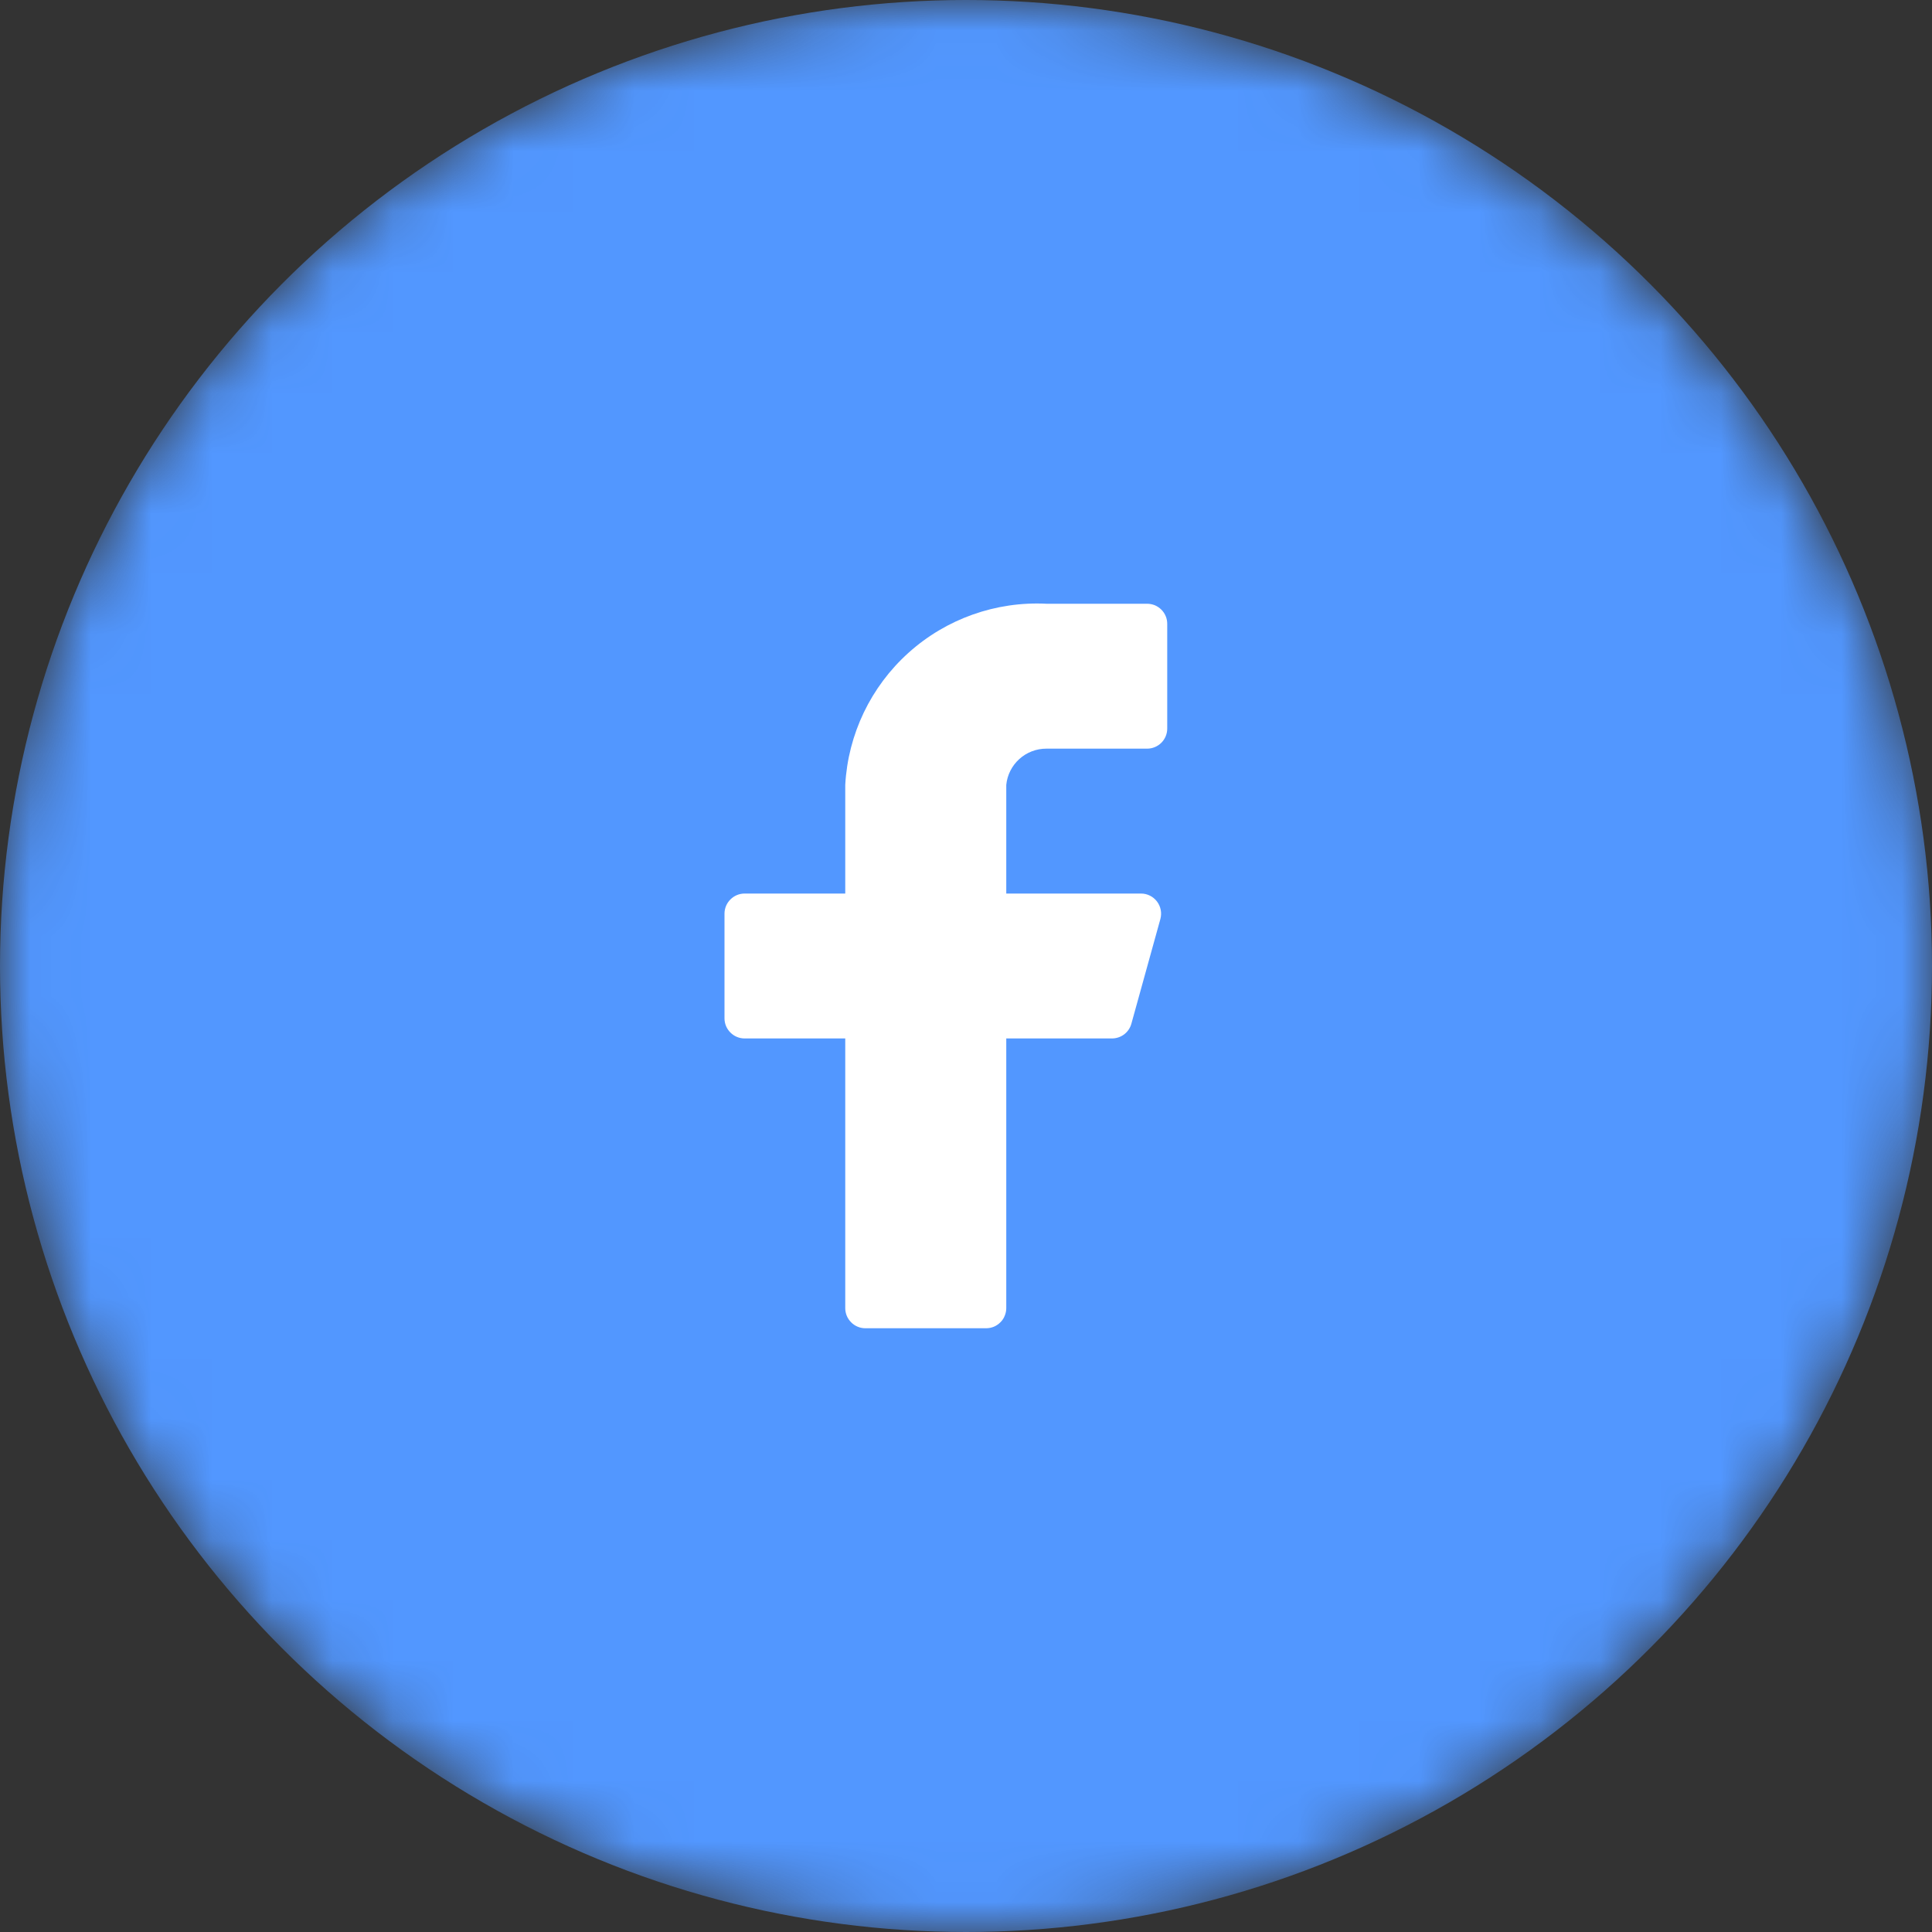 <svg width="32" height="32" viewBox="0 0 32 32" fill="none" xmlns="http://www.w3.org/2000/svg">
<rect x="0" y="0" width="32" height="32" fill="#333333" stroke="none"/>
<mask id="mask0_575_9227" style="mask-type:alpha" maskUnits="userSpaceOnUse" x="0" y="0" width="32" height="32">
<circle cx="16" cy="16" r="16" fill="#ACF878"/>
</mask>
<g mask="url(#mask0_575_9227)">
<circle cx="16" cy="16" r="16" fill="#5297FF"/>
</g>
<path d="M19.333 10.333C19.333 10.29 19.325 10.246 19.308 10.206C19.291 10.165 19.267 10.129 19.236 10.098C19.205 10.067 19.168 10.042 19.128 10.025C19.087 10.009 19.044 10 19 10H17.333C16.494 9.958 15.672 10.25 15.048 10.812C14.423 11.374 14.046 12.161 14 13V14.8H12.333C12.245 14.8 12.16 14.835 12.098 14.898C12.035 14.96 12 15.045 12 15.133V16.867C12 16.955 12.035 17.04 12.098 17.102C12.16 17.165 12.245 17.2 12.333 17.2H14V21.667C14 21.755 14.035 21.84 14.098 21.902C14.16 21.965 14.245 22 14.333 22H16.333C16.377 22 16.421 21.991 16.461 21.975C16.501 21.958 16.538 21.933 16.569 21.902C16.6 21.872 16.625 21.835 16.641 21.794C16.658 21.754 16.667 21.71 16.667 21.667V17.2H18.413C18.488 17.201 18.56 17.177 18.619 17.133C18.678 17.088 18.721 17.025 18.74 16.953L19.22 15.22C19.233 15.171 19.235 15.119 19.225 15.069C19.215 15.019 19.194 14.972 19.163 14.931C19.132 14.891 19.093 14.858 19.047 14.835C19.001 14.812 18.951 14.8 18.9 14.8H16.667V13C16.683 12.835 16.761 12.682 16.884 12.571C17.007 12.46 17.168 12.399 17.333 12.4H19C19.088 12.4 19.173 12.365 19.236 12.302C19.298 12.24 19.333 12.155 19.333 12.067V10.333Z" fill="white"/>
</svg>
